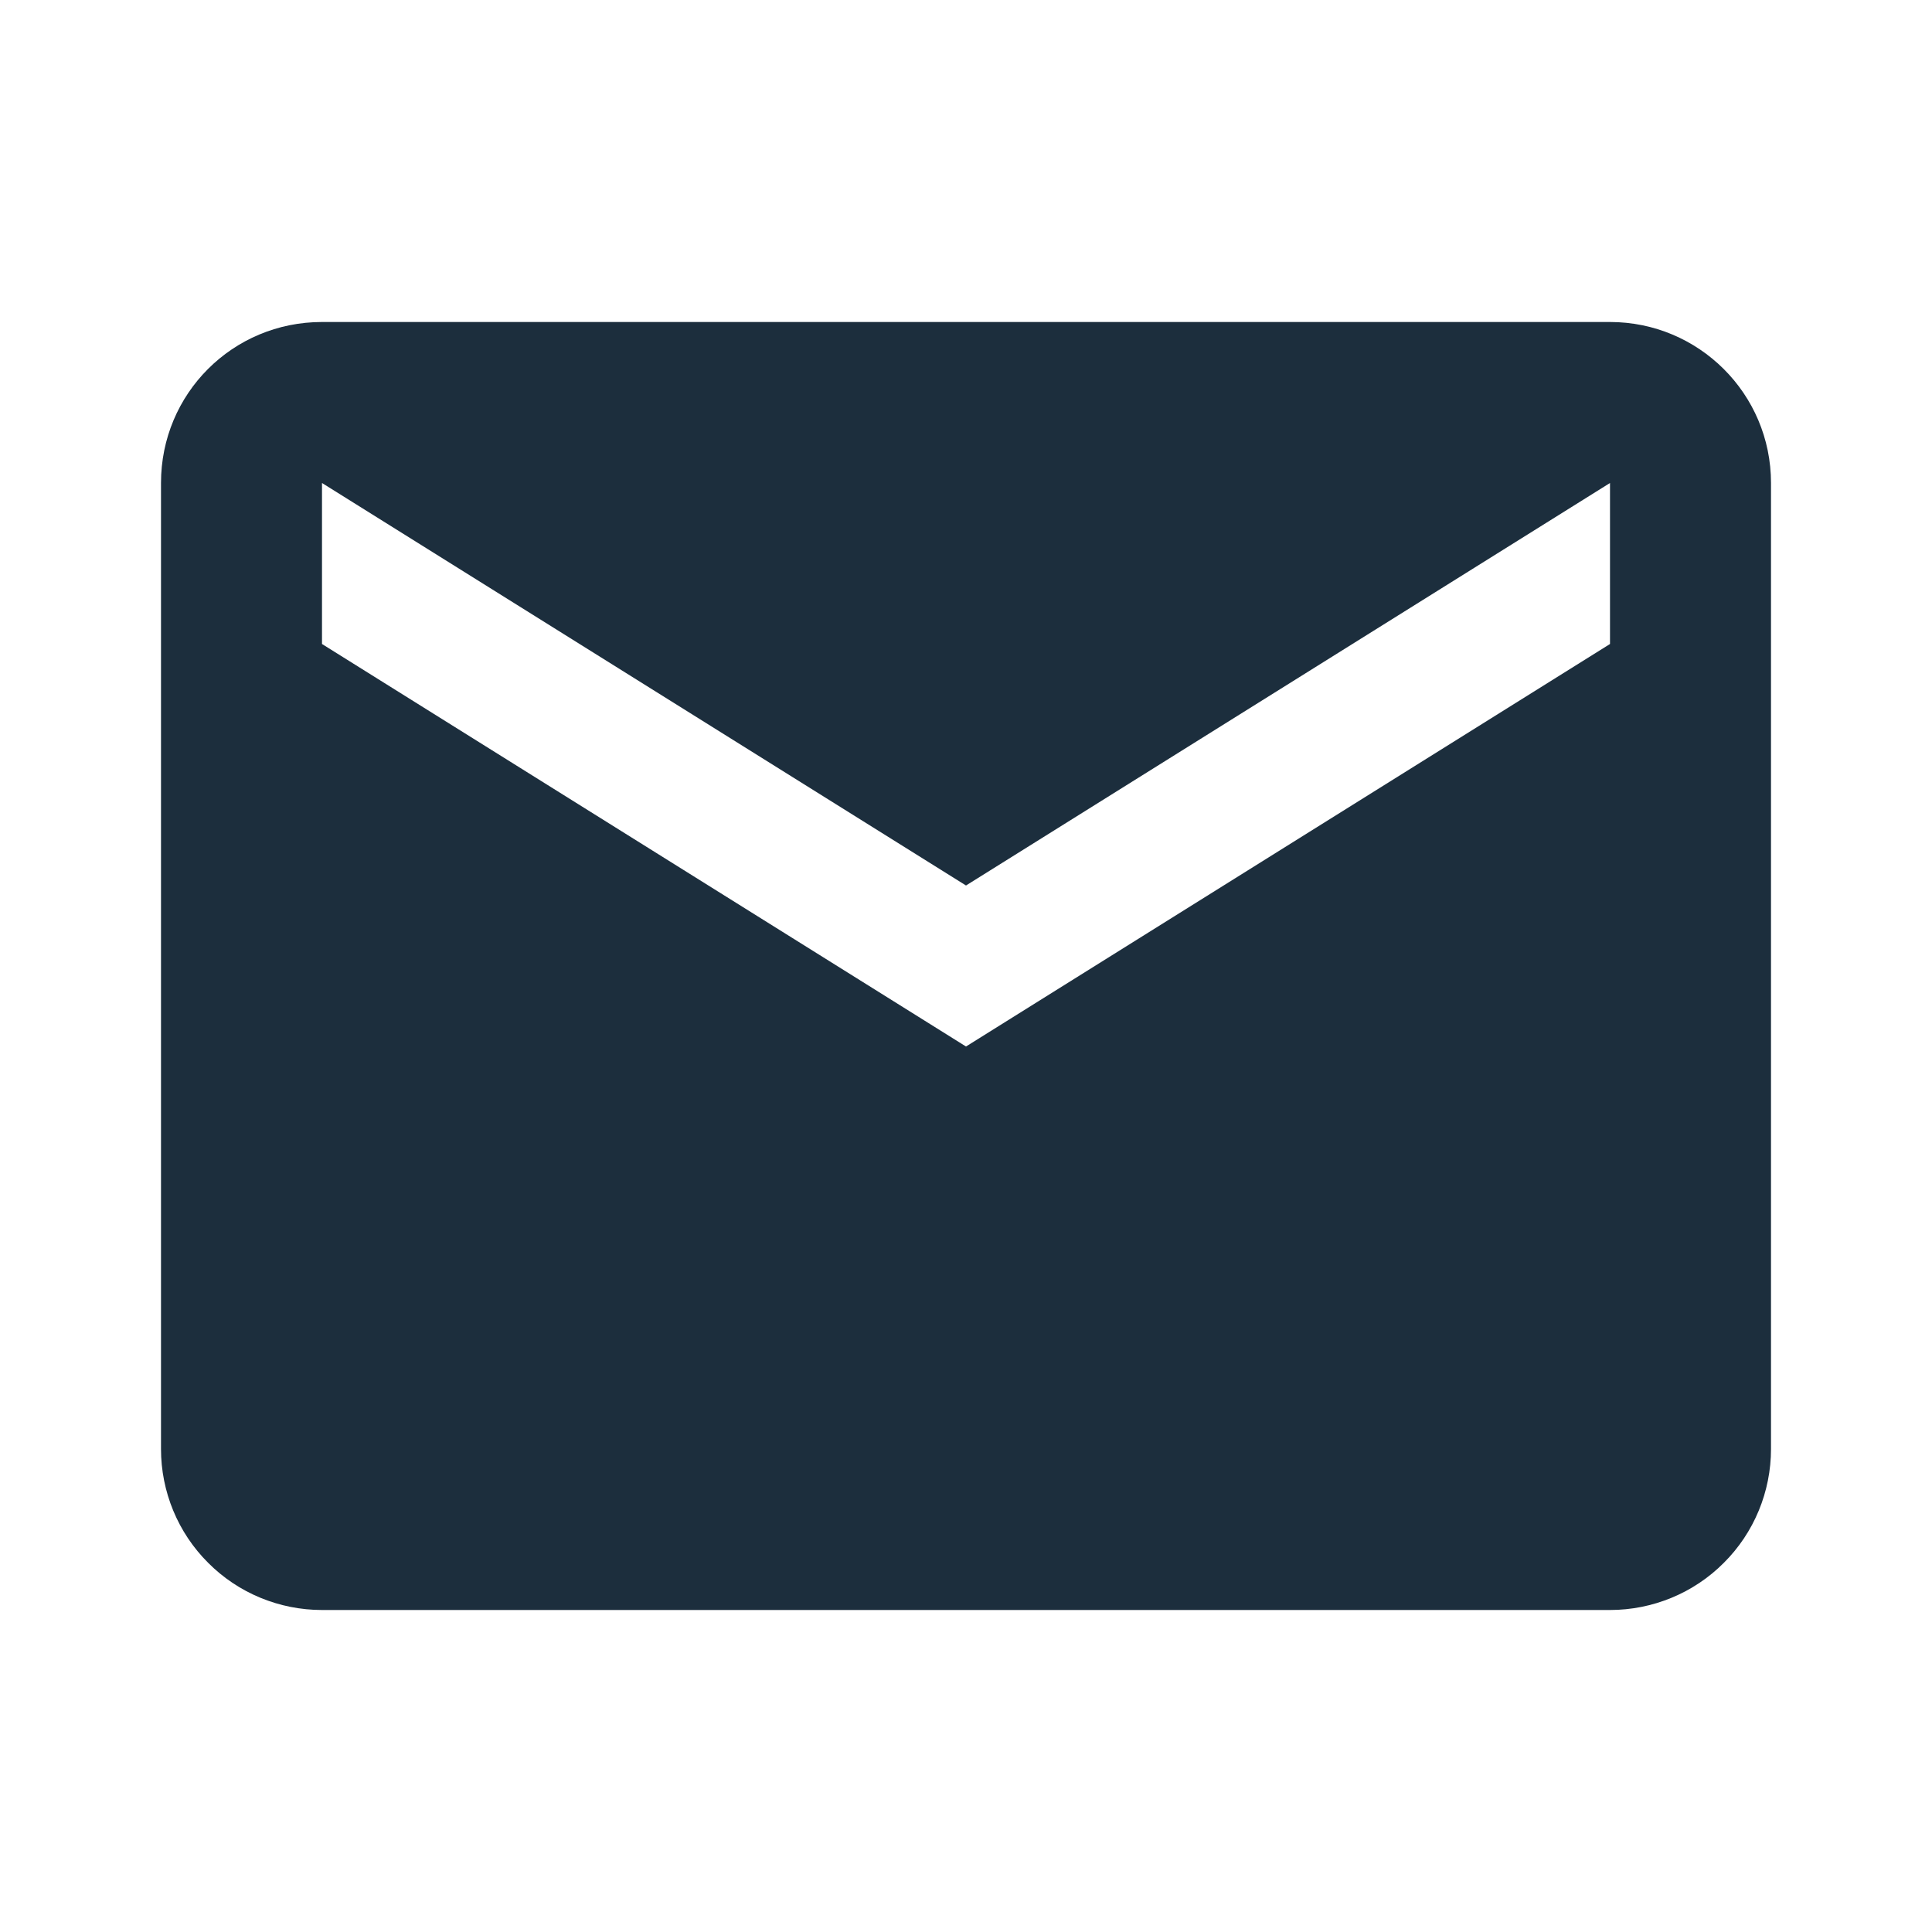 <svg width="12" height="12" viewBox="0 0 12 12" fill="none" xmlns="http://www.w3.org/2000/svg">
<path d="M10 4L6 6.5L2 4V3L6 5.5L10 3M10 2H2C1.445 2 1 2.445 1 3V9C1 9.265 1.105 9.52 1.293 9.707C1.48 9.895 1.735 10 2 10H10C10.265 10 10.52 9.895 10.707 9.707C10.895 9.52 11 9.265 11 9V3C11 2.445 10.55 2 10 2Z" fill="#1C2E3D"/>
</svg>
